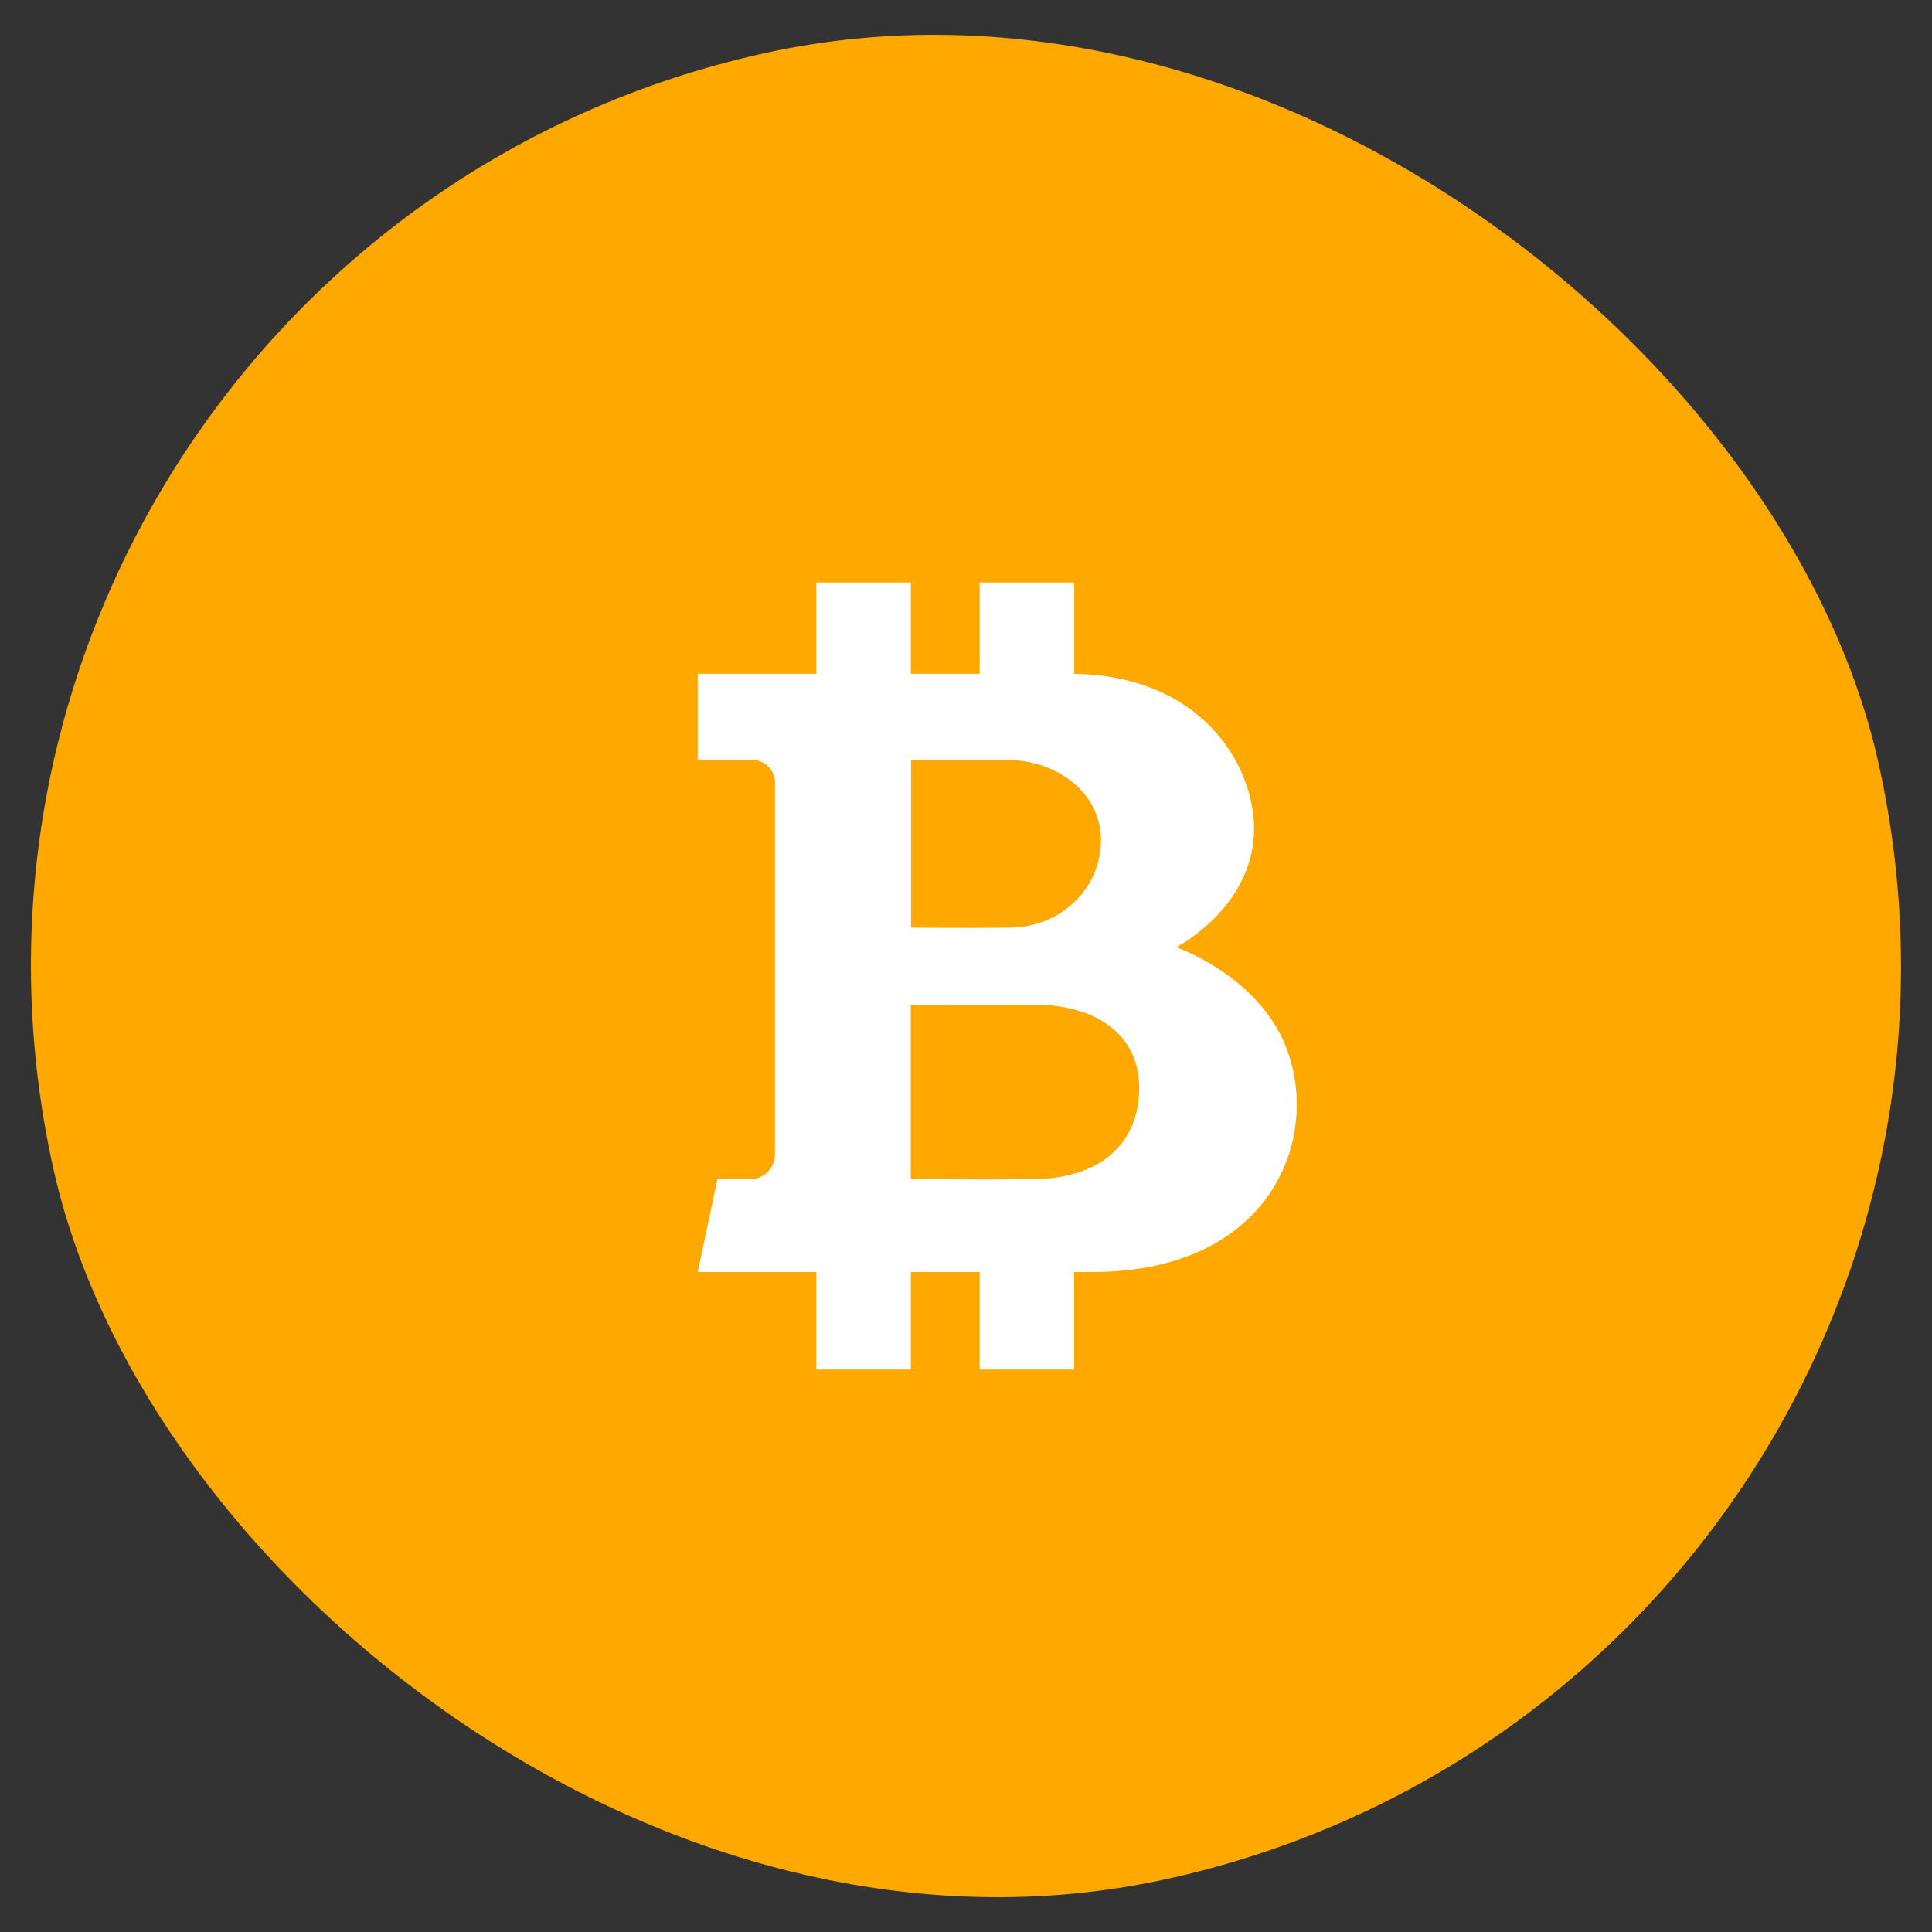 <svg width="62" height="62" viewBox="0 0 62 62" fill="none" xmlns="http://www.w3.org/2000/svg">
<rect x="0" y="0" width="62" height="62" fill="#333333" stroke="none"/>
<rect x="-4.783" y="8.205" width="60" height="60" rx="30" transform="rotate(-12.5 -4.783 8.205)" fill="#FFA800"/>
<path d="M41.172 33.37C40.187 31.239 37.749 30.397 37.749 30.397C37.749 30.397 40.821 28.819 40.147 25.723C39.712 23.703 37.882 21.673 34.474 21.623V18.692H31.439V21.623H29.23V18.692H26.198V21.623H22.391V24.388H24.149C24.244 24.388 24.337 24.407 24.424 24.443C24.512 24.479 24.591 24.532 24.658 24.599C24.725 24.666 24.778 24.745 24.814 24.832C24.85 24.92 24.869 25.013 24.869 25.108V37.044C24.869 37.257 24.784 37.46 24.634 37.61C24.485 37.76 24.281 37.844 24.069 37.844H23.022L22.391 40.82H26.198V43.951H29.23V40.82H31.439V43.951H34.471V40.82H35.057C40.927 40.82 42.505 36.304 41.172 33.37ZM32.319 24.388C33.861 24.388 35.292 25.382 35.332 26.906C35.372 28.43 34.109 29.747 32.433 29.768C30.89 29.787 29.236 29.768 29.236 29.768V24.388C29.236 24.388 30.701 24.388 32.319 24.388ZM33.224 37.836C31.626 37.865 29.228 37.836 29.228 37.836V32.24C29.228 32.24 31.442 32.273 33.094 32.24C35.081 32.209 36.544 33.136 36.558 34.886C36.571 36.637 35.38 37.801 33.224 37.841V37.836Z" fill="white"/>
</svg>
